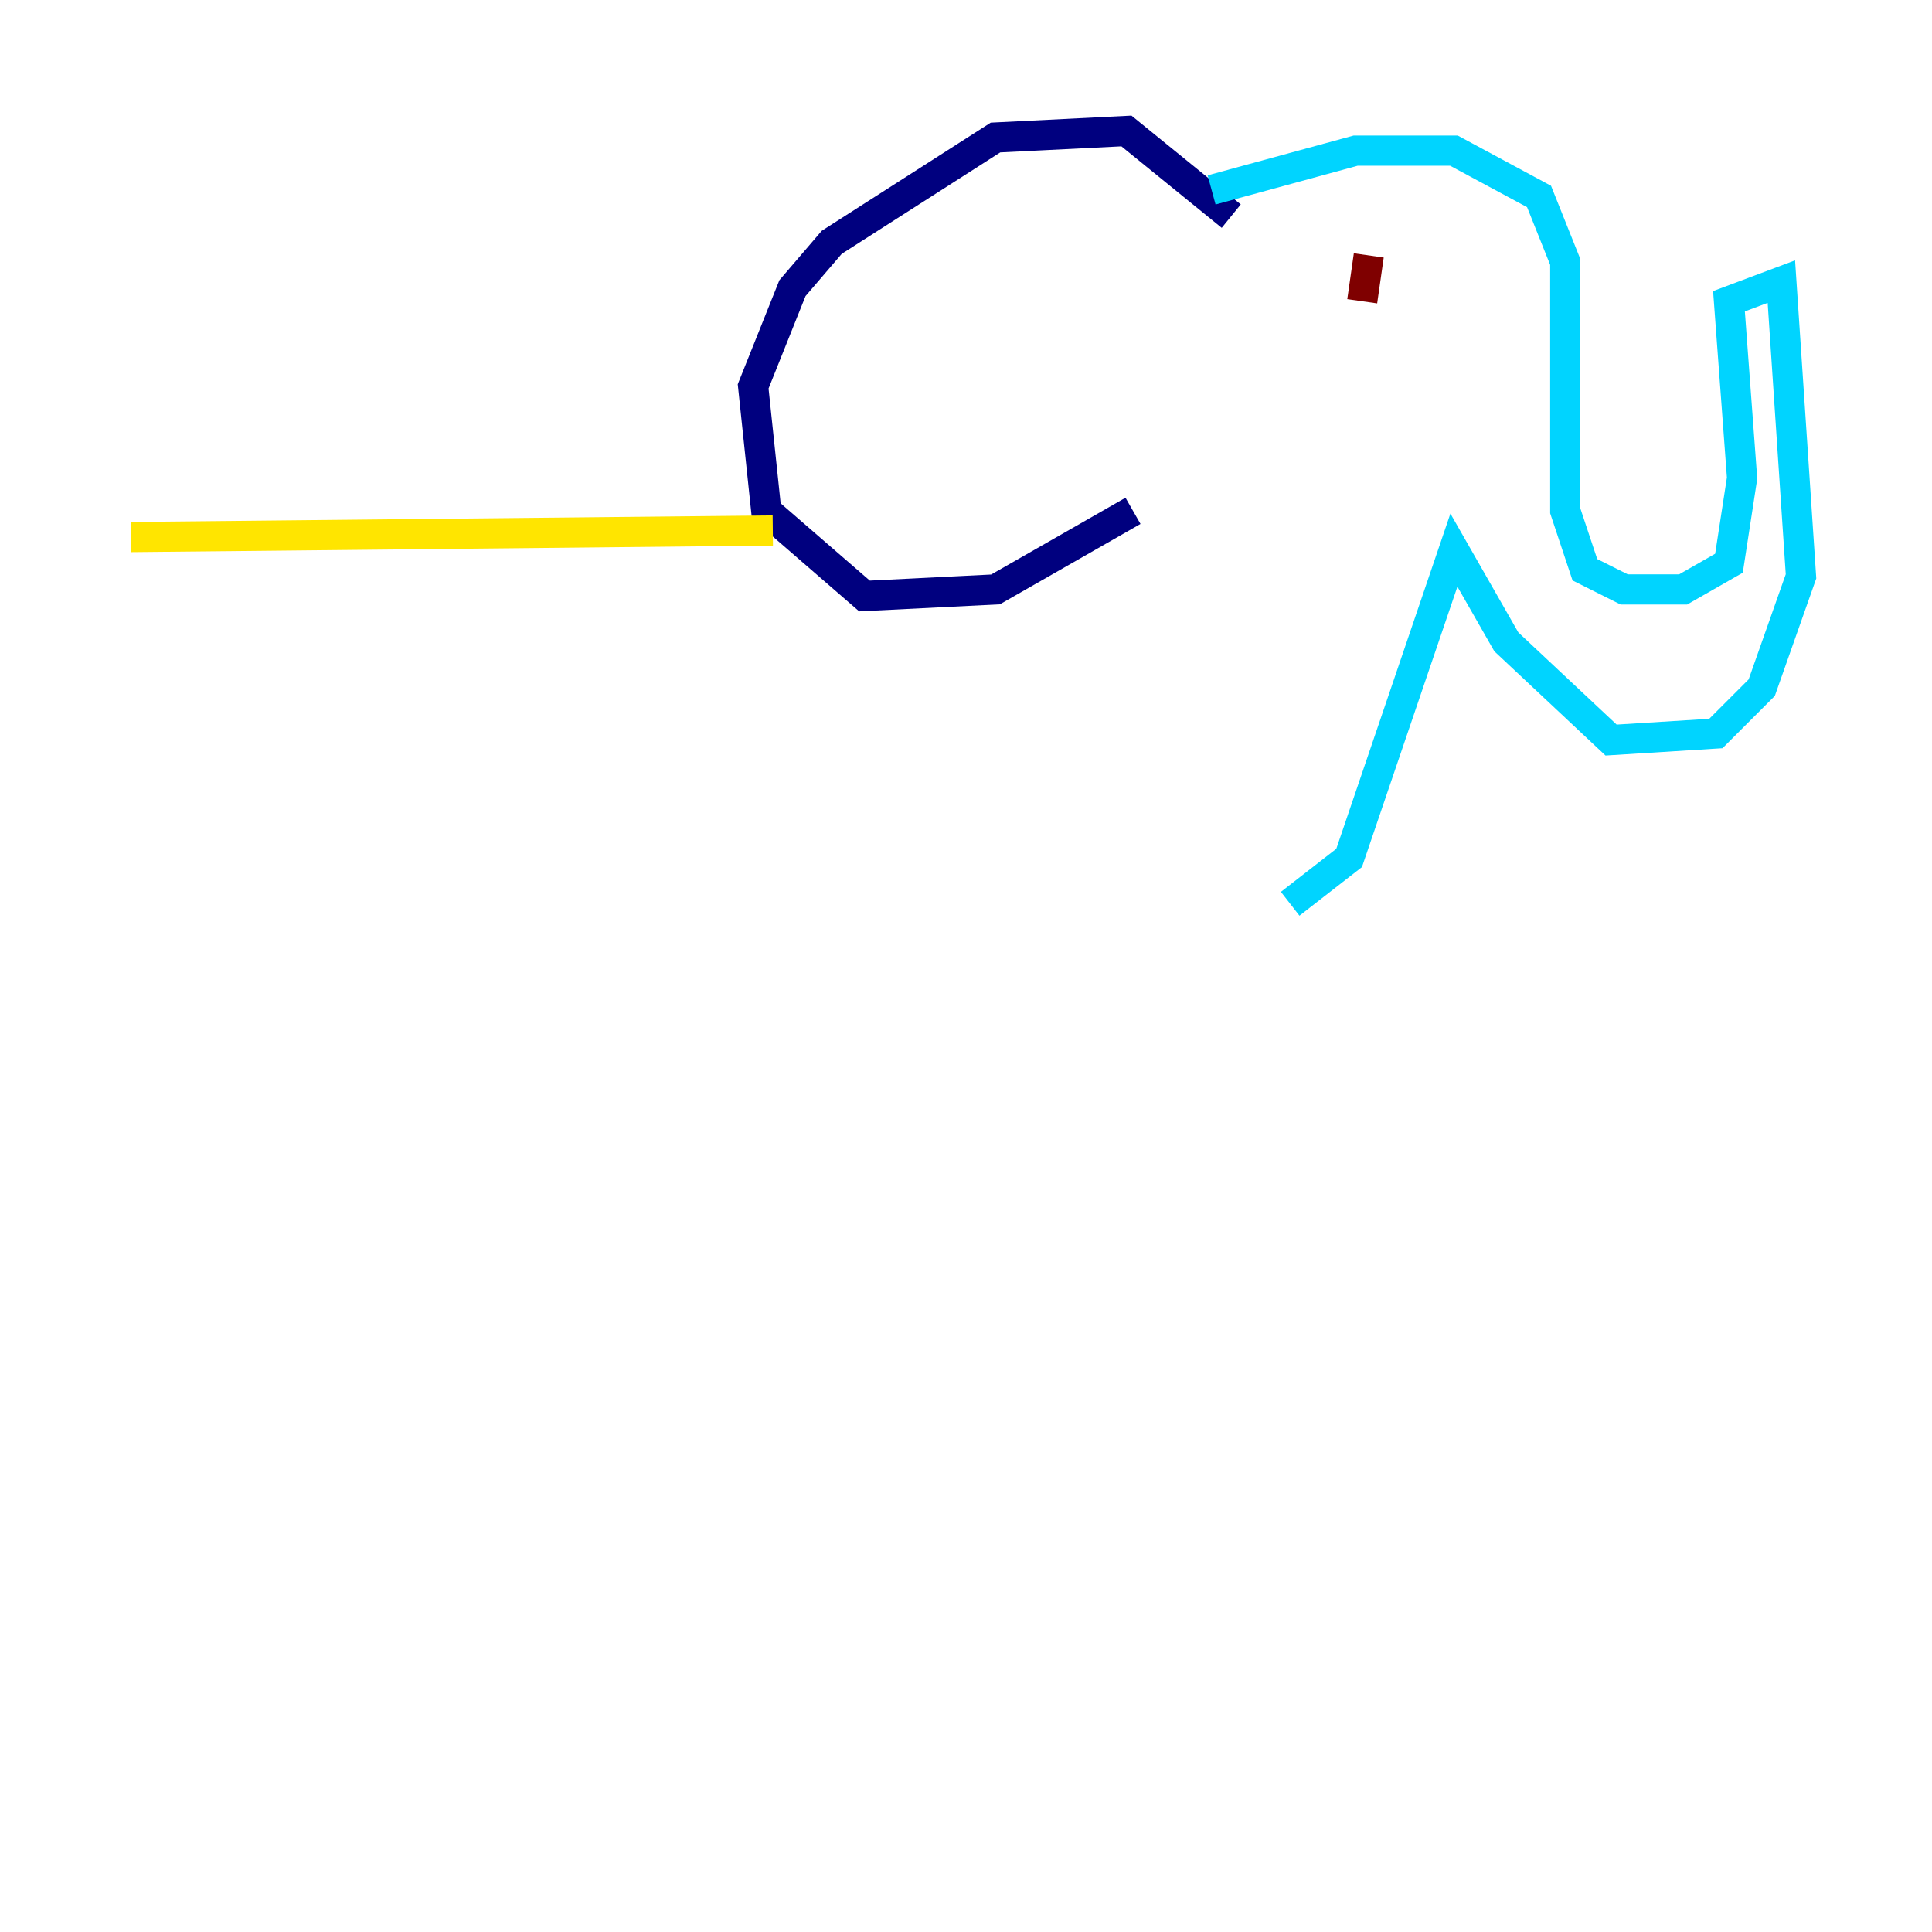 <?xml version="1.0" encoding="utf-8" ?>
<svg baseProfile="tiny" height="128" version="1.2" viewBox="0,0,128,128" width="128" xmlns="http://www.w3.org/2000/svg" xmlns:ev="http://www.w3.org/2001/xml-events" xmlns:xlink="http://www.w3.org/1999/xlink"><defs /><polyline fill="none" points="81.573,14.319 74.63,8.678 65.953,9.112 55.105,16.054 52.502,19.091 49.898,25.6 50.766,33.844 57.275,39.485 65.953,39.051 75.064,33.844" stroke="#00007f" stroke-width="2" /><polyline fill="none" points="80.271,12.583 89.817,9.98 96.325,9.98 101.966,13.017 103.702,17.356 103.702,33.844 105.003,37.749 107.607,39.051 111.512,39.051 114.549,37.315 115.417,31.675 114.549,19.959 118.02,18.658 119.322,38.183 116.719,45.559 113.681,48.597 106.739,49.031 99.797,42.522 96.325,36.447 89.383,56.841 85.478,59.878" stroke="#00d4ff" stroke-width="2" /><polyline fill="none" points="51.2,35.146 8.678,35.58" stroke="#ffe500" stroke-width="2" /><polyline fill="none" points="90.685,16.922 90.251,19.959" stroke="#7f0000" stroke-width="2" /></svg>